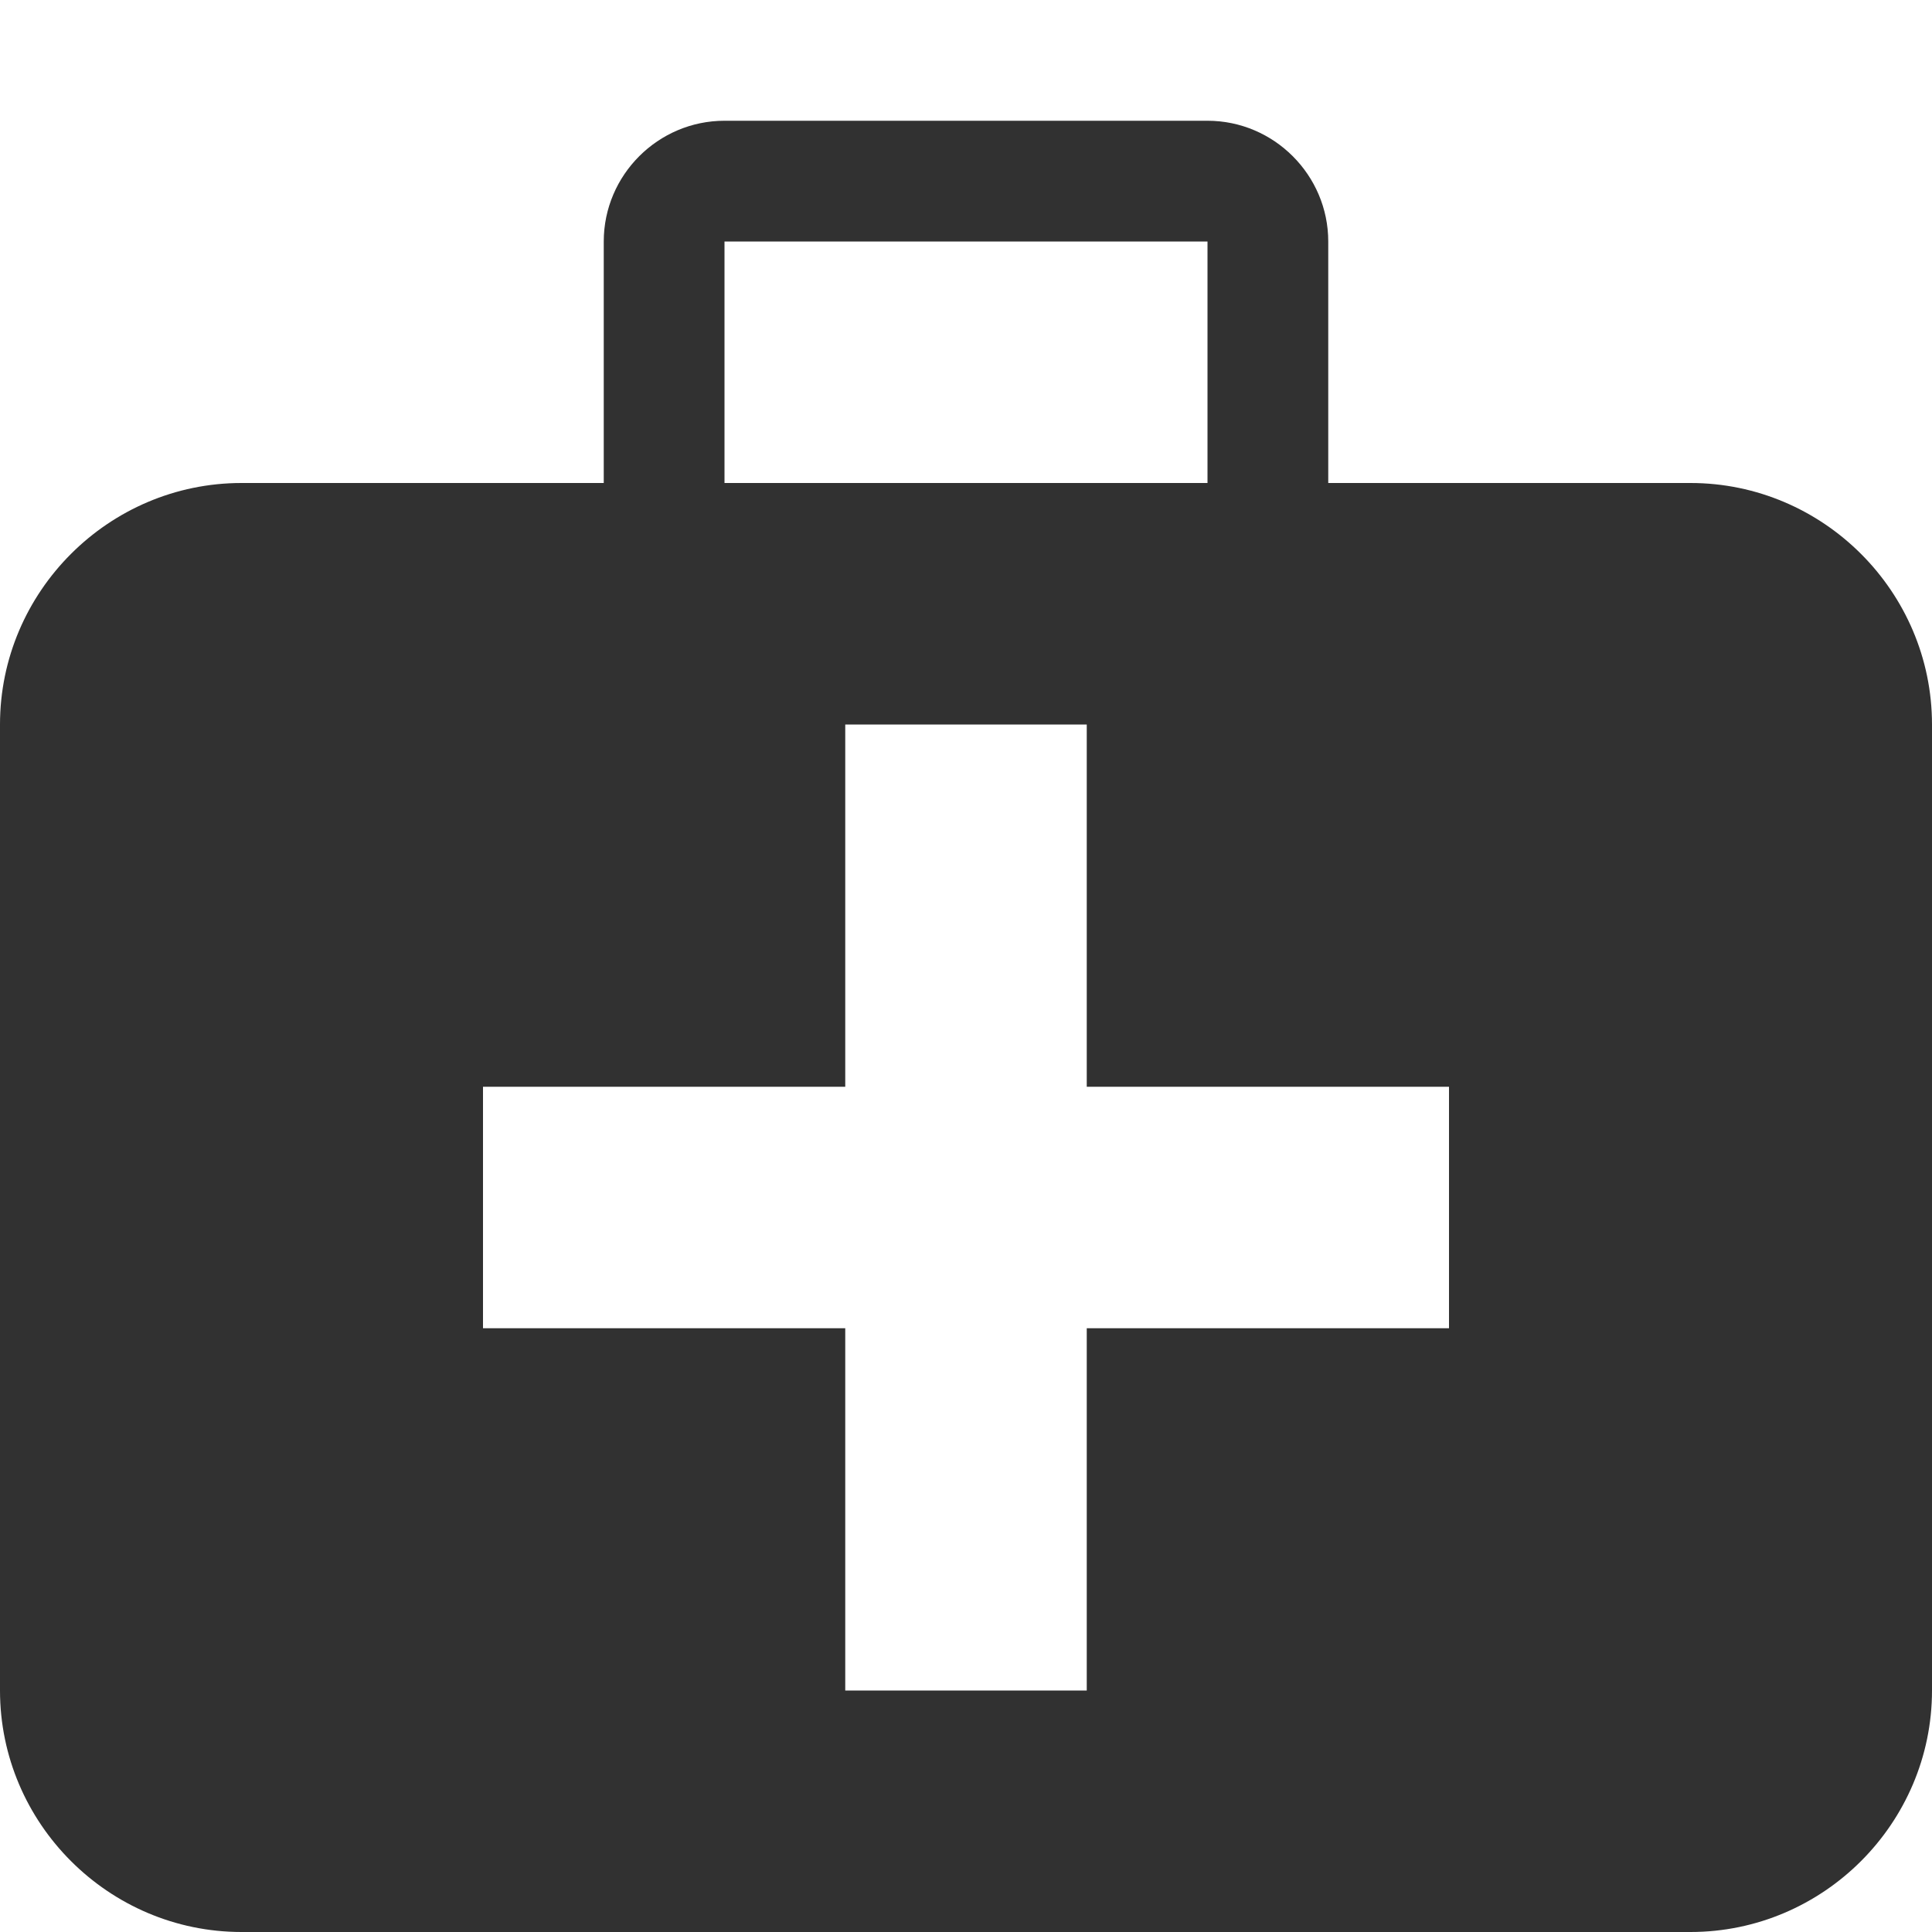 <svg width="32" height="32" viewBox="0 0 32 32" fill="none" xmlns="http://www.w3.org/2000/svg">
<path d="M28 8H22V4C22 2.9 21.1 2 20 2H12C10.9 2 10 2.9 10 4V8H4C1.8 8 0 9.8 0 12V28C0 30.2 1.8 32 4 32H28C30.2 32 32 30.2 32 28V12C32 9.8 30.2 8 28 8ZM12 4H20V8H12V4ZM24 22H18V28H14V22H8V18H14V12H18V18H24V22Z" fill="#313131"/>
</svg>
